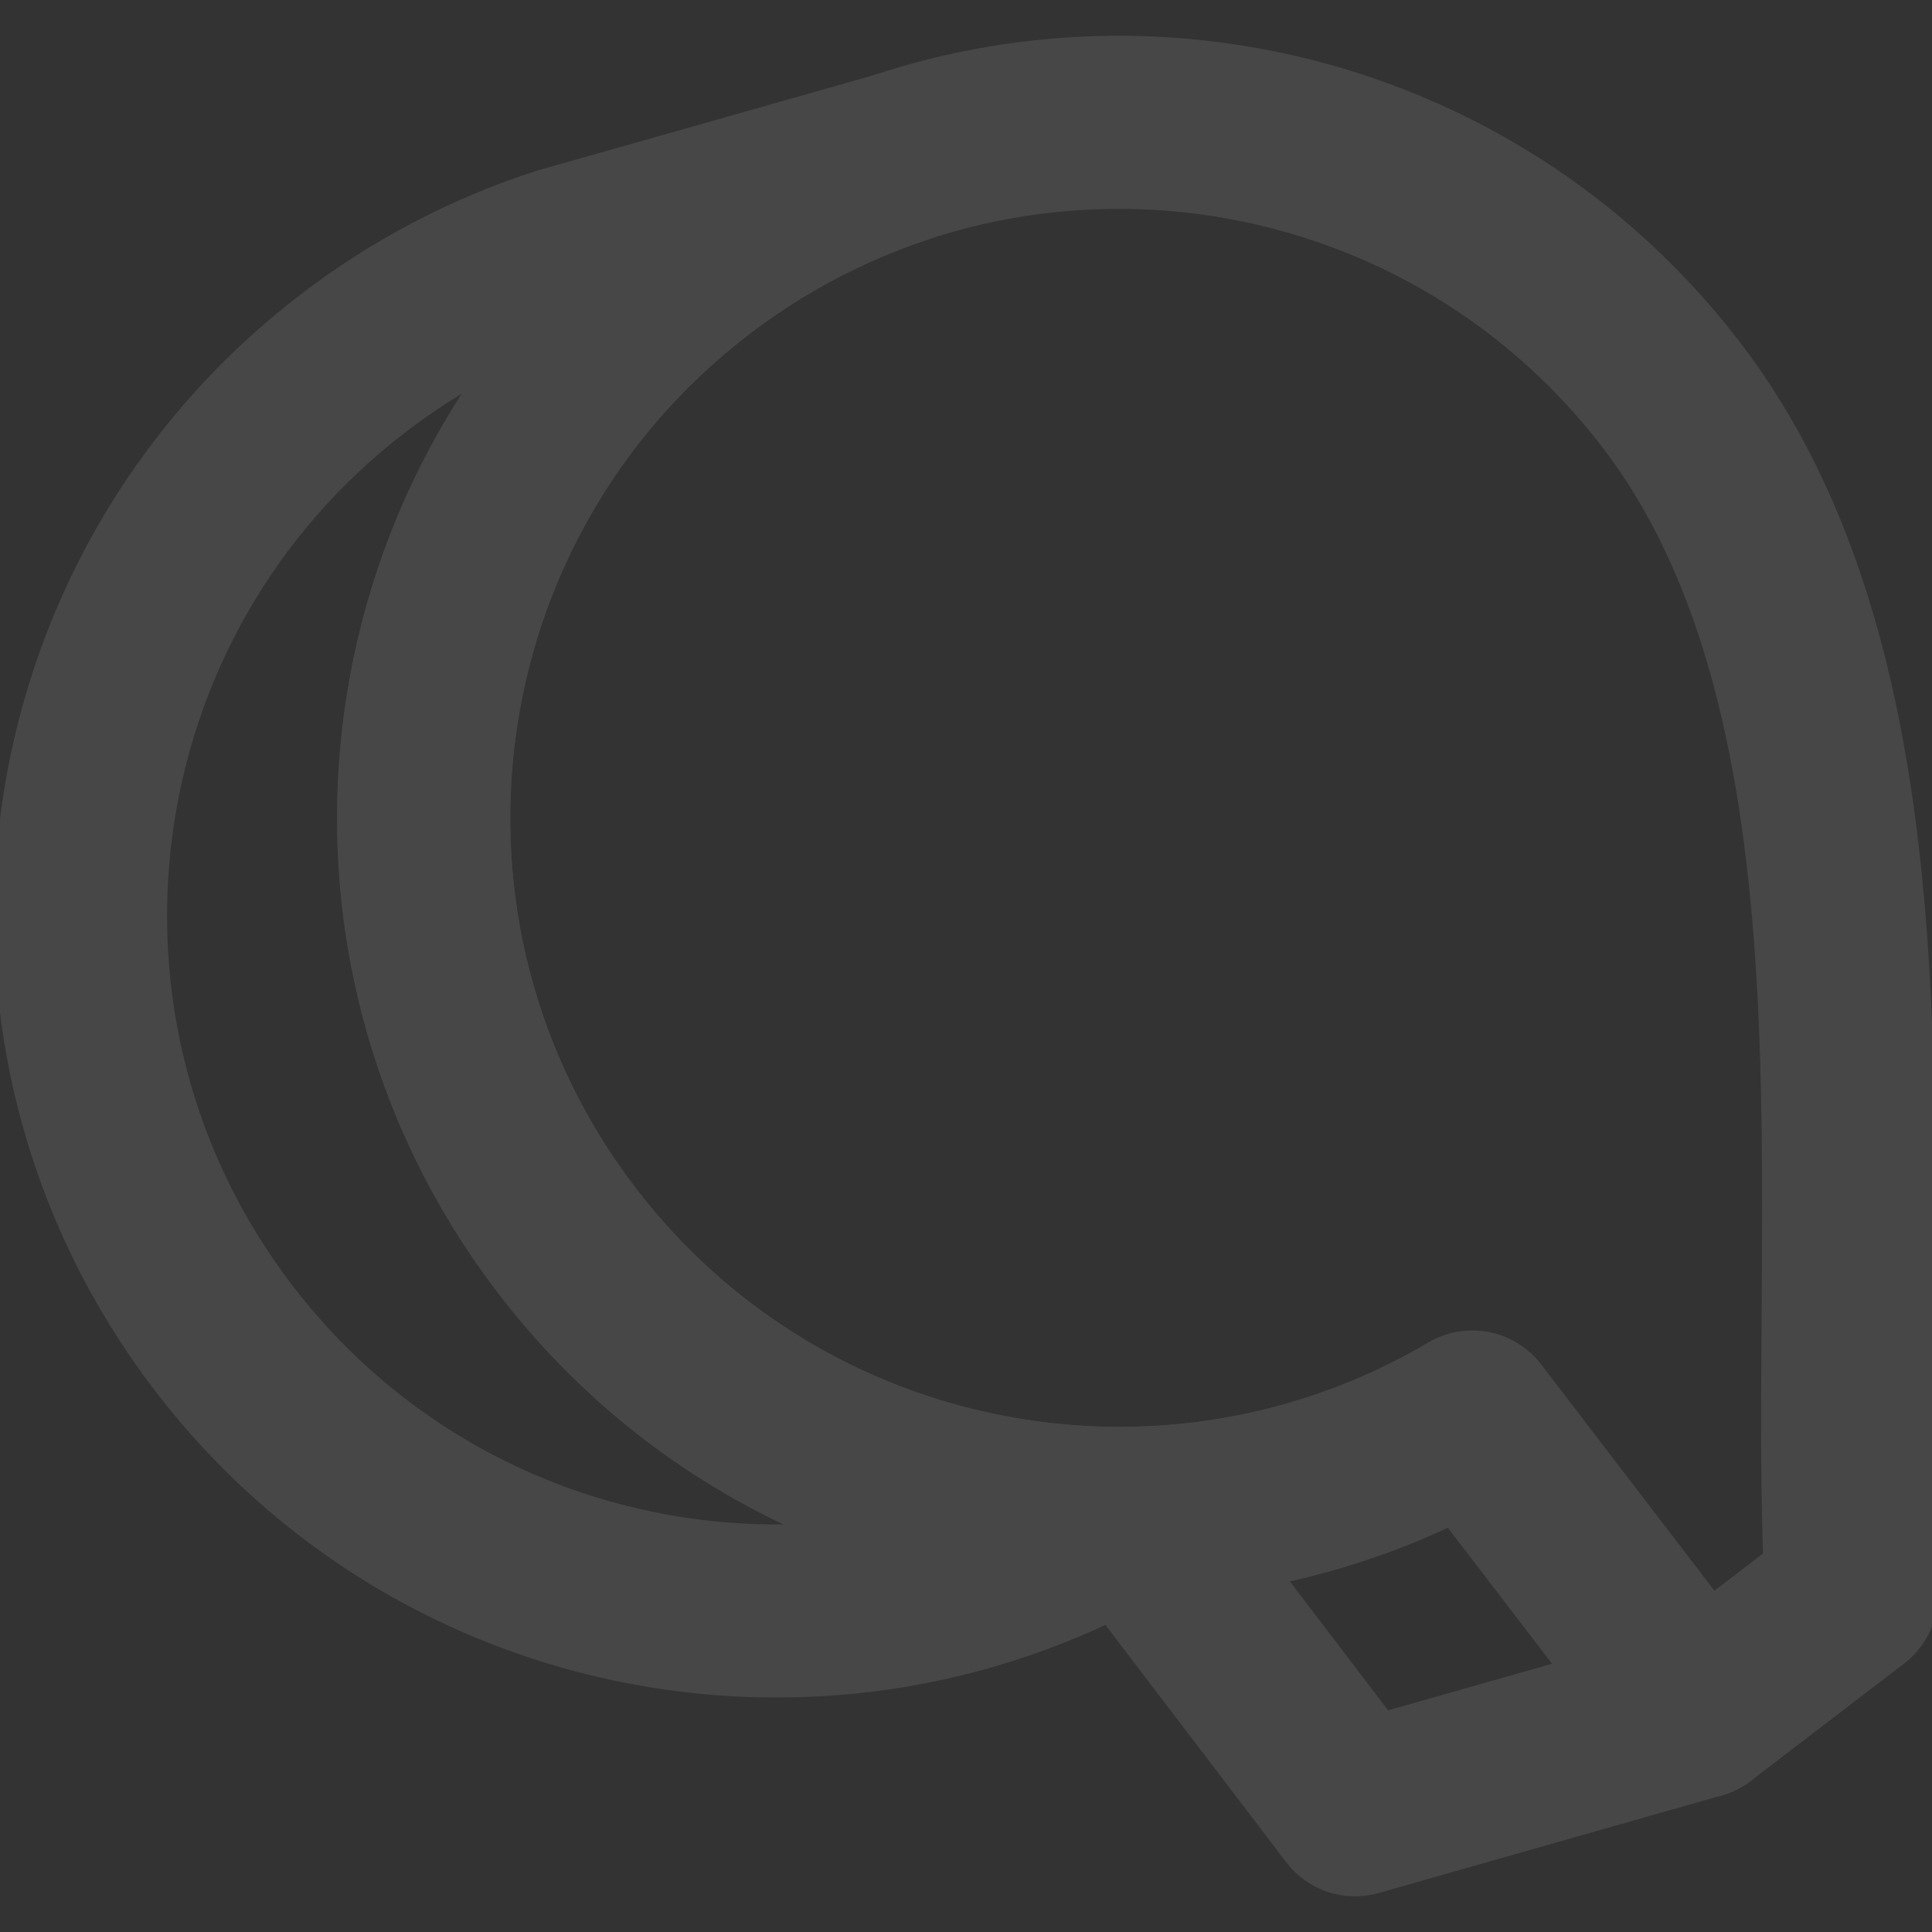 <svg width="60" height="60" viewBox="0 0 60 60" fill="none" xmlns="http://www.w3.org/2000/svg">
<rect x="0" y="0" width="60" height="60" fill="#333333" stroke="none"/>
<g opacity="0.1" clip-path="url(#clip0_290_4488)">
<path d="M45.724 44.01C36.445 49.494 24.323 47.303 17.607 38.531C10.354 29.06 12.15 15.502 21.623 8.25C31.096 0.997 44.653 2.796 51.907 12.268C59.27 21.885 56.884 38.125 57.498 49.53L52.74 53.172L45.725 44.01H45.724Z" stroke="white" stroke-width="5.376" stroke-linecap="square" stroke-linejoin="round"/>
<path d="M35.068 47.04C25.791 52.524 13.668 50.334 6.951 41.562C-0.3 32.091 1.497 18.534 10.968 11.281C12.915 9.787 15.103 8.636 17.437 7.878L27.903 4.911C25.642 5.67 23.521 6.798 21.628 8.25C12.156 15.502 10.358 29.06 17.611 38.531C21.928 44.17 28.481 47.09 35.075 46.999L35.068 47.04Z" stroke="white" stroke-width="5.376" stroke-linecap="square" stroke-linejoin="round"/>
<path d="M45.725 44.01L52.741 53.172L42.082 56.203L35.068 46.999C38.821 46.95 42.495 45.92 45.726 44.01H45.725Z" stroke="white" stroke-width="5.376" stroke-linecap="square" stroke-linejoin="round"/>
</g>
<defs>
<clipPath id="clip0_290_4488">
<rect width="60" height="60" fill="white"/>
</clipPath>
</defs>
</svg>
